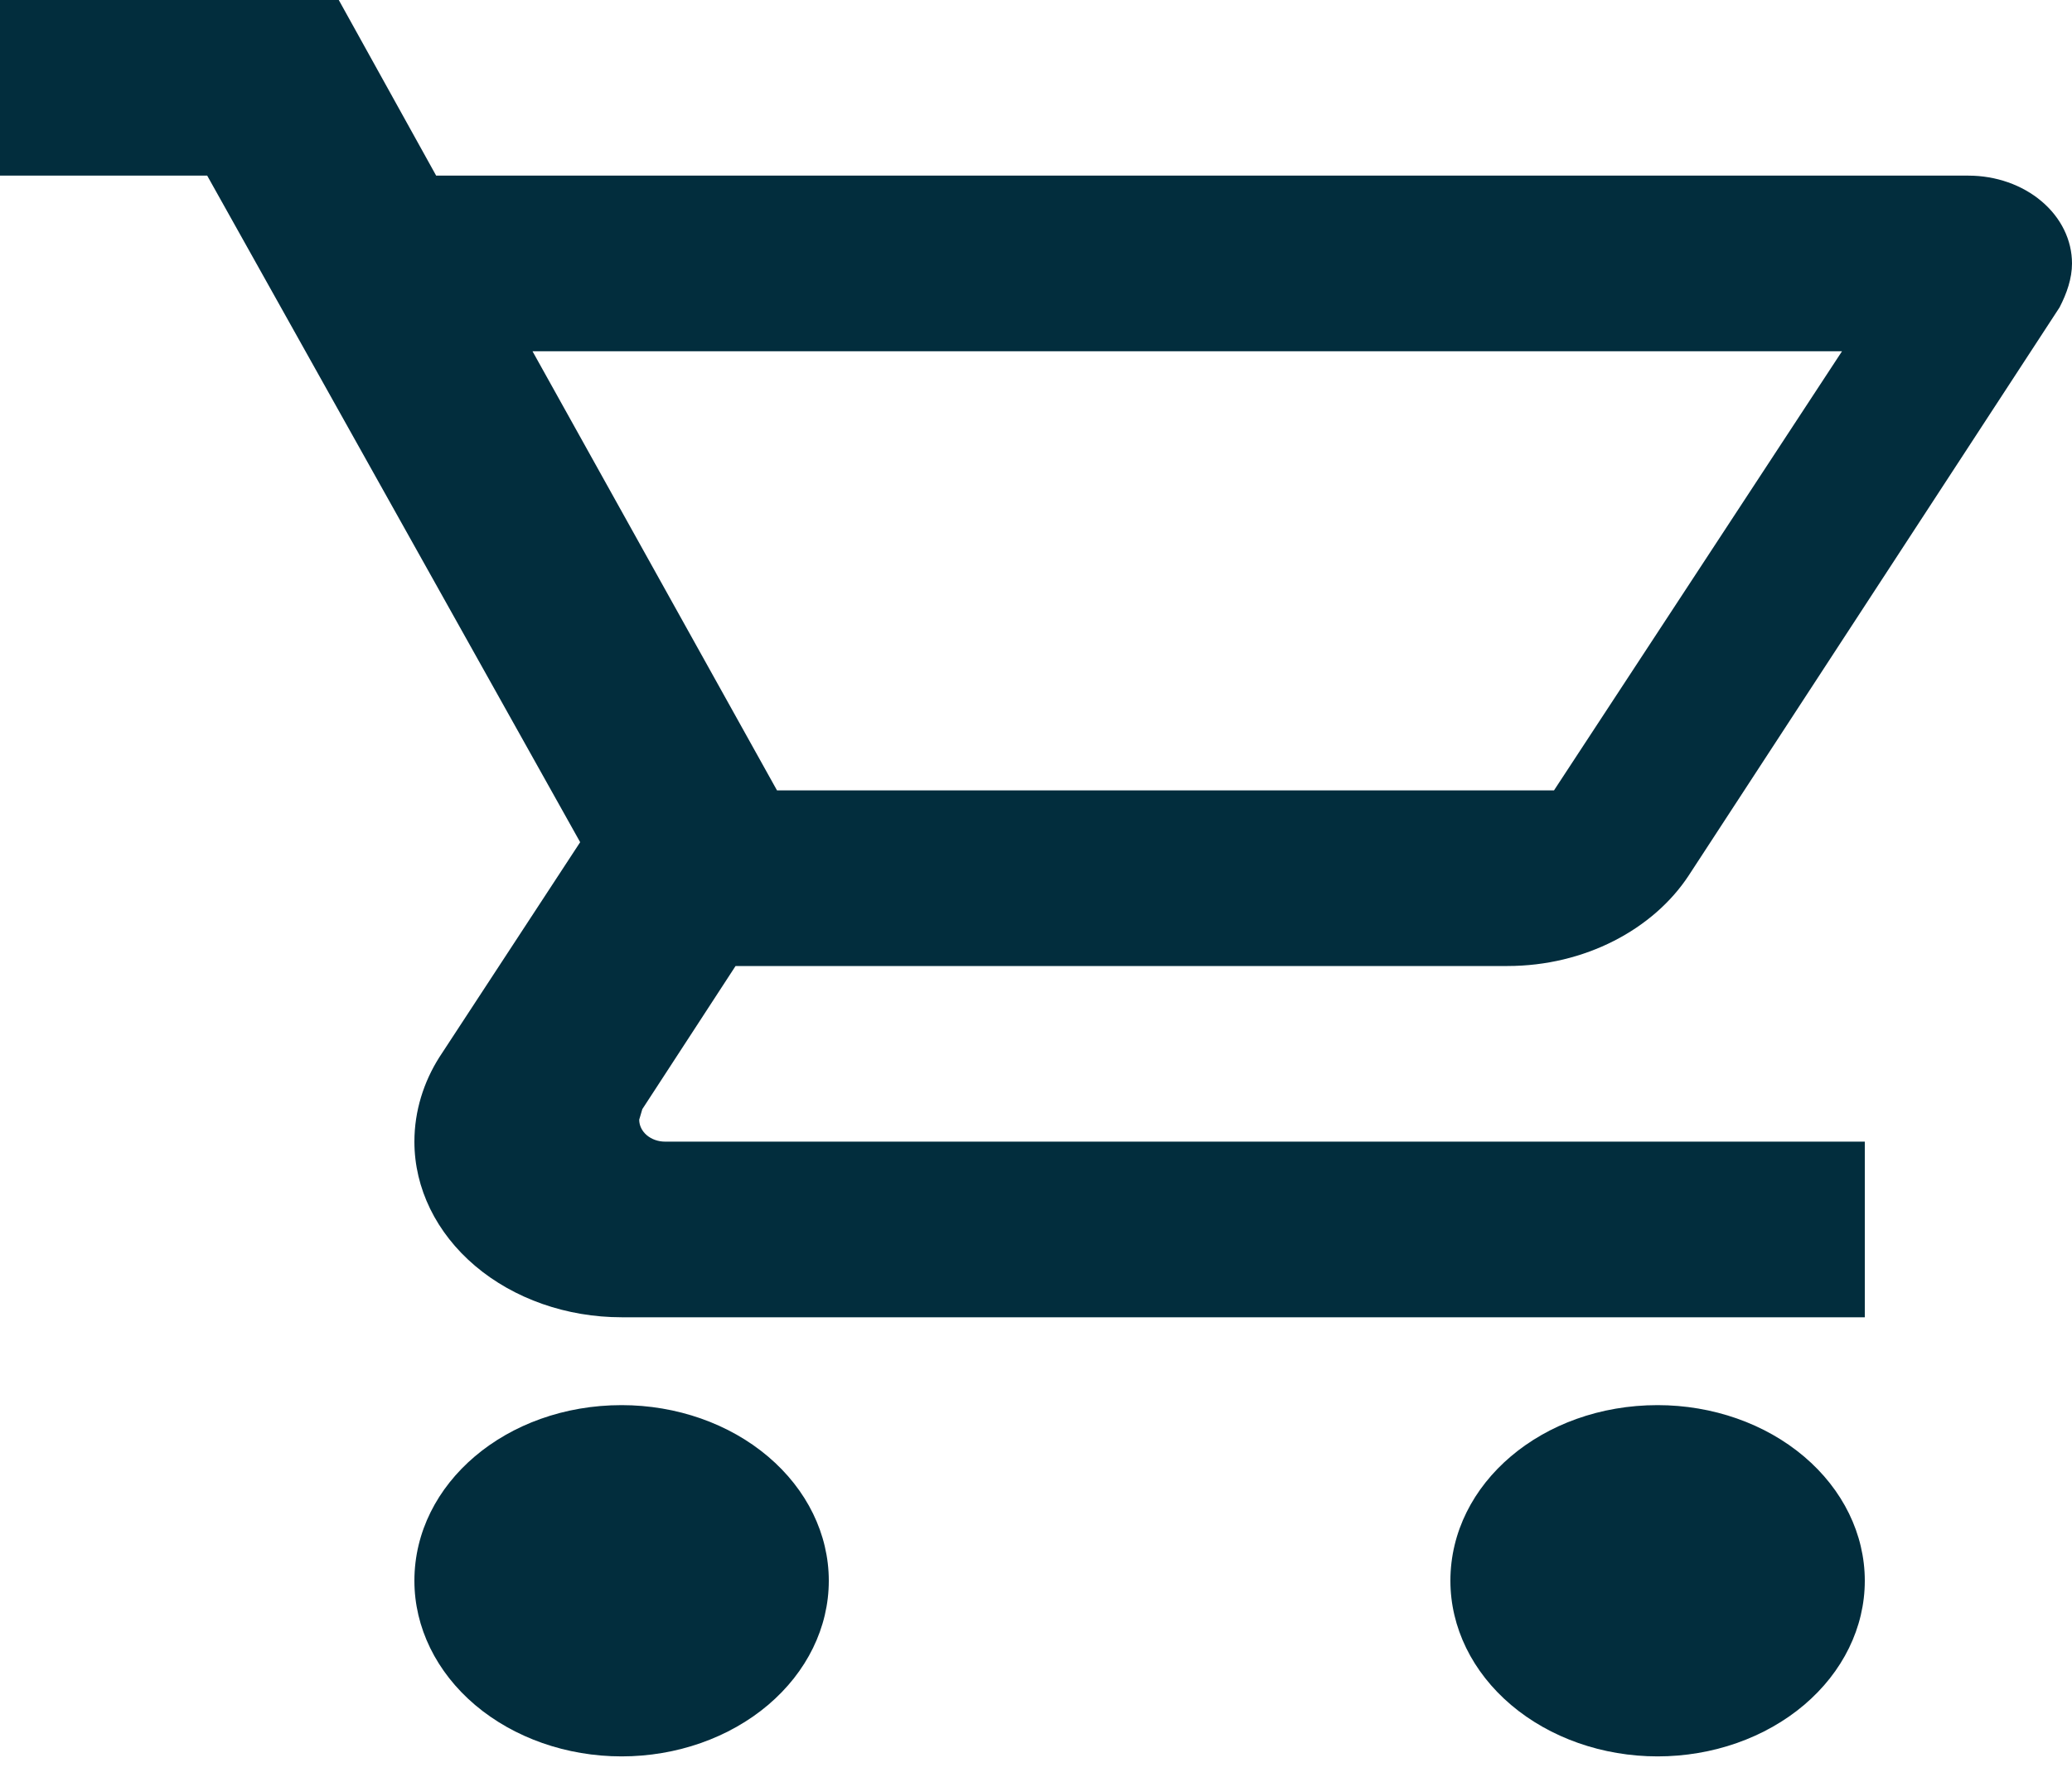 <svg width="50" height="43" viewBox="0 0 50 43" fill="none" xmlns="http://www.w3.org/2000/svg">
<path d="M40 33.906C41.326 33.906 42.598 34.352 43.535 35.147C44.473 35.942 45 37.02 45 38.144C45 39.268 44.473 40.346 43.535 41.141C42.598 41.935 41.326 42.382 40 42.382C38.674 42.382 37.402 41.935 36.465 41.141C35.527 40.346 35 39.268 35 38.144C35 35.791 37.225 33.906 40 33.906ZM0 0H8.175L10.525 4.238H47.5C48.163 4.238 48.799 4.461 49.268 4.859C49.737 5.256 50 5.795 50 6.357C50 6.718 49.875 7.078 49.7 7.417L40.75 21.127C39.9 22.42 38.25 23.31 36.375 23.31H17.75L15.5 26.764L15.425 27.018C15.425 27.159 15.491 27.294 15.608 27.393C15.725 27.492 15.884 27.548 16.05 27.548H45V31.786H15C13.674 31.786 12.402 31.34 11.464 30.545C10.527 29.75 10 28.672 10 27.548C10 26.807 10.225 26.107 10.6 25.514L14 20.322L5 4.238H0V0ZM15 33.906C16.326 33.906 17.598 34.352 18.535 35.147C19.473 35.942 20 37.02 20 38.144C20 39.268 19.473 40.346 18.535 41.141C17.598 41.935 16.326 42.382 15 42.382C13.674 42.382 12.402 41.935 11.464 41.141C10.527 40.346 10 39.268 10 38.144C10 35.791 12.225 33.906 15 33.906ZM37.5 19.072L44.45 8.476H12.85L18.75 19.072H37.5Z" fill="#022D3D"/>
</svg>
